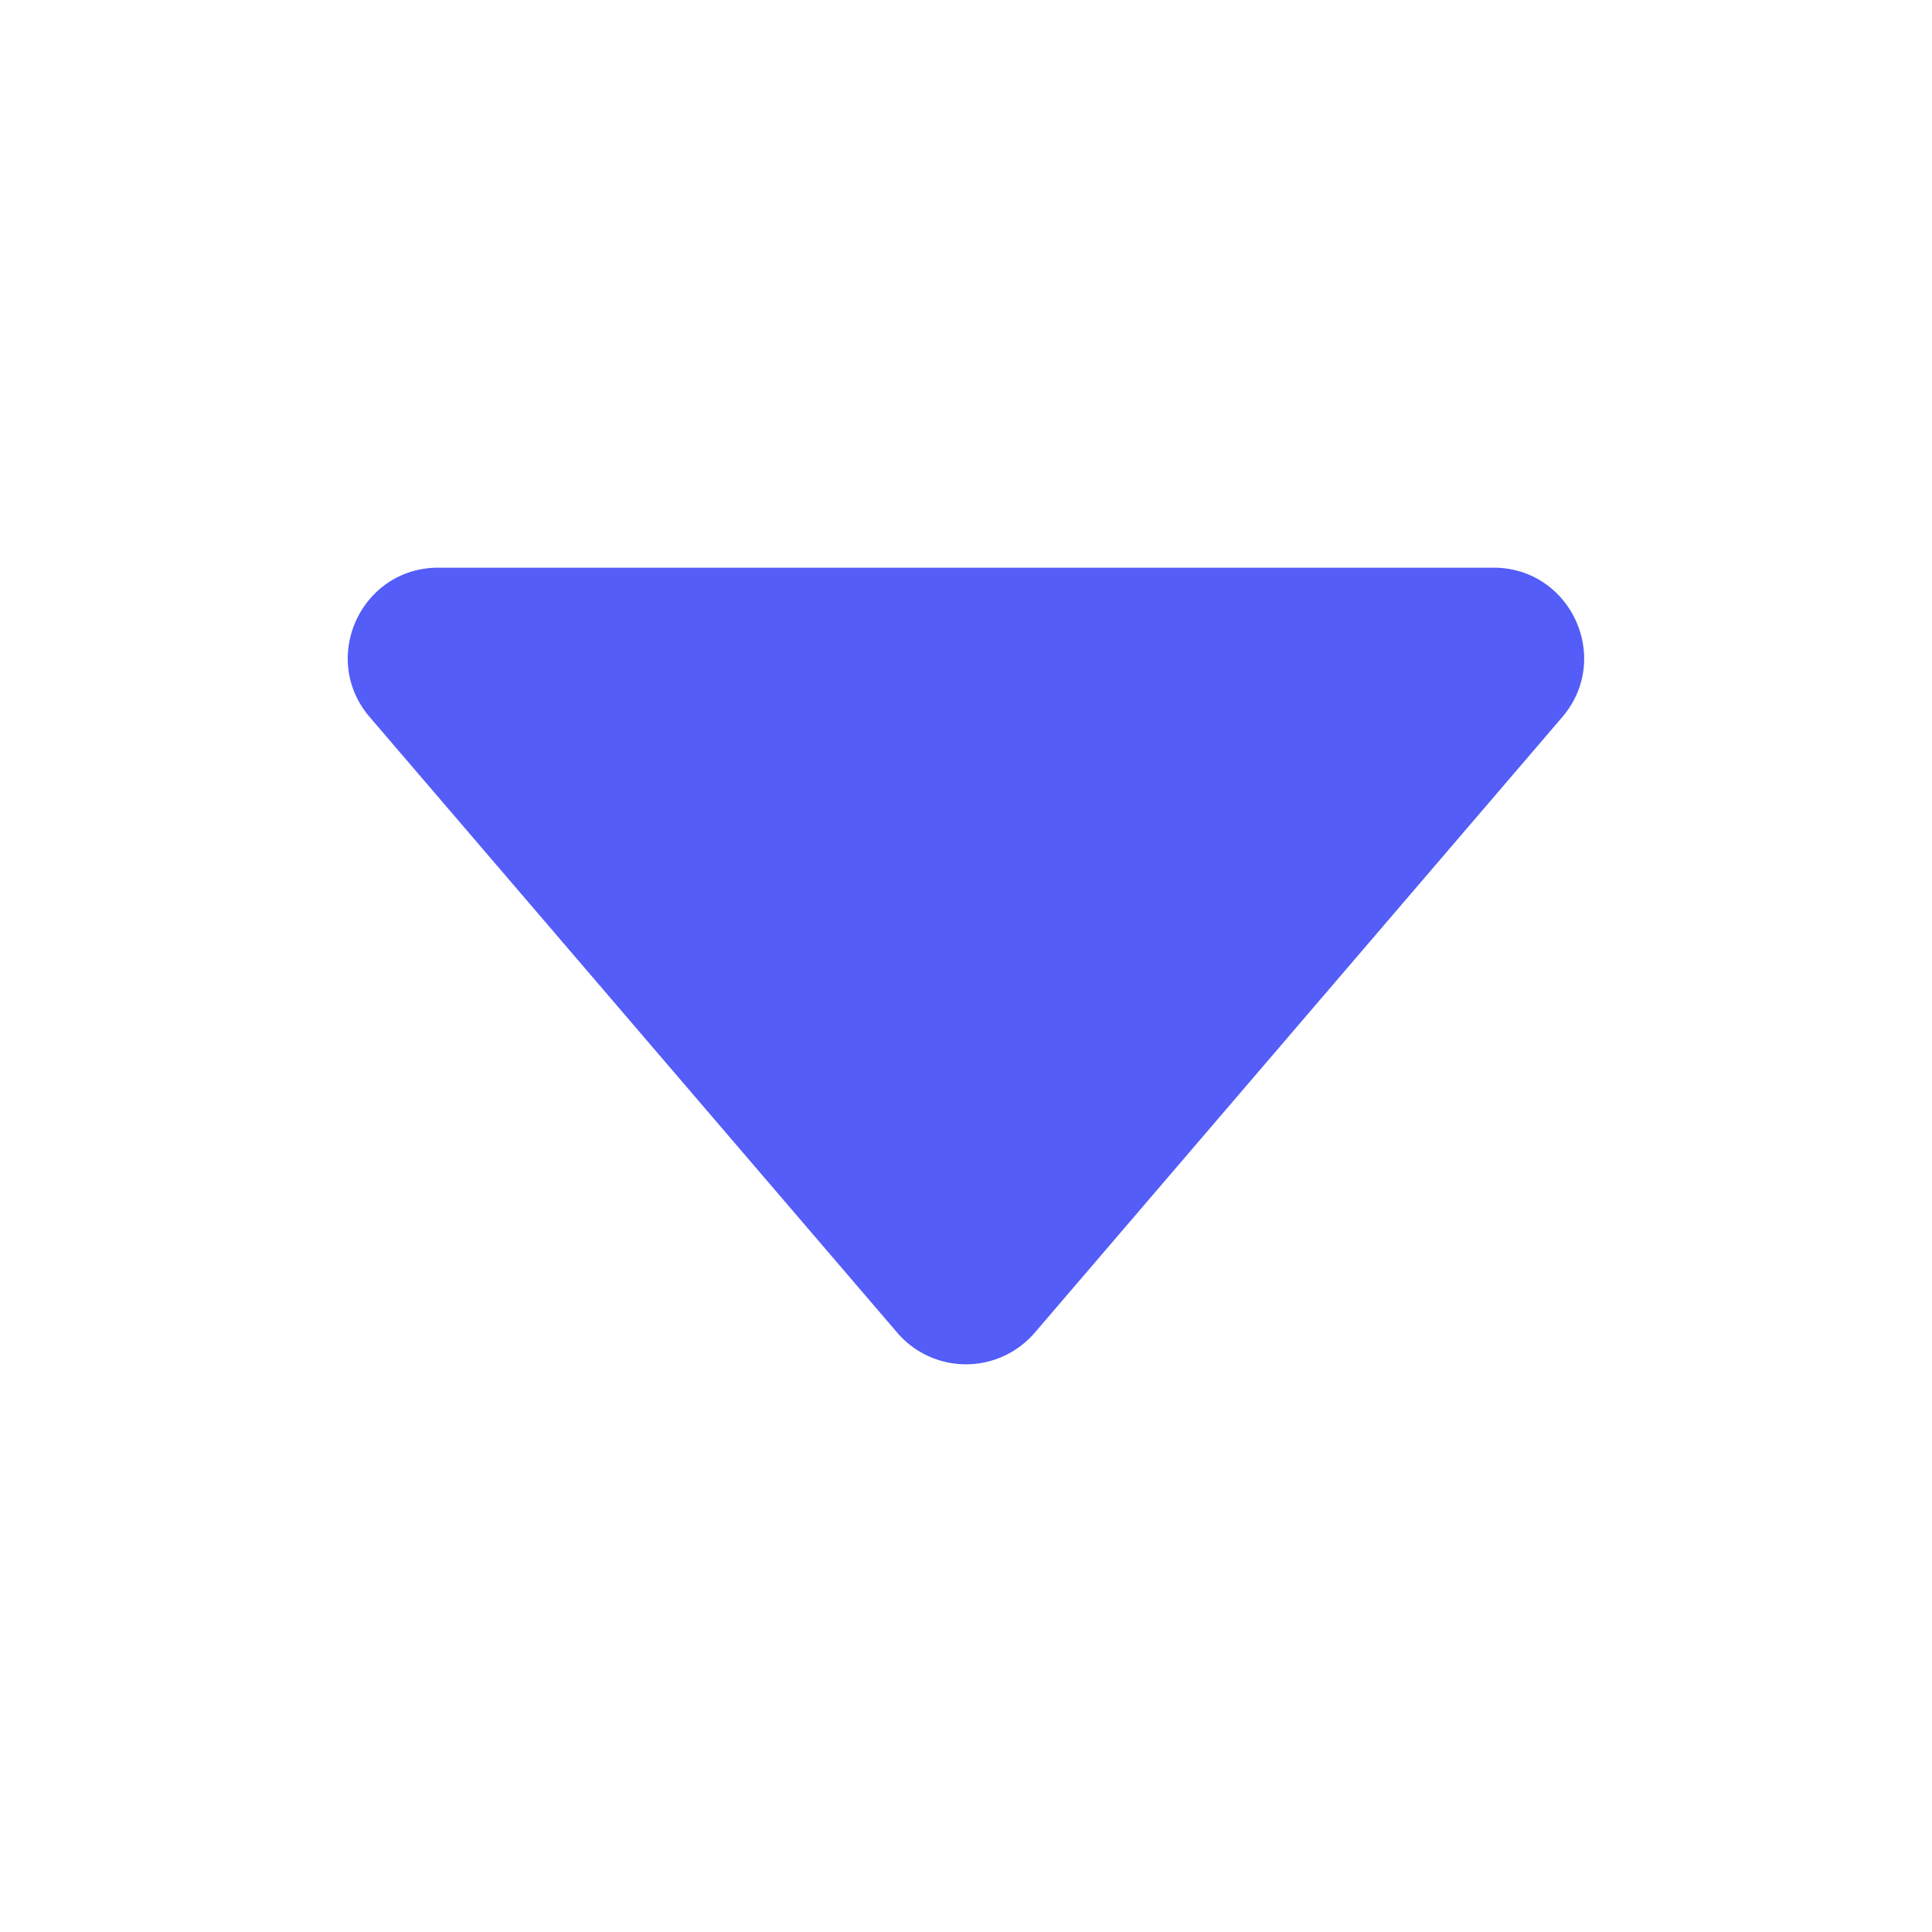 <svg xmlns="http://www.w3.org/2000/svg" class="ionicon" viewBox="0 0 512 512">
    <title>Caret Down</title>
    <path fill="#545DF8" d="M98 190.06l139.78 163.12a24 24 0 0036.44 0L414 190.06c13.34-15.57 2.28-39.62-18.22-39.62h-279.6c-20.5 0-31.56 24.05-18.18 39.62z" />
</svg>